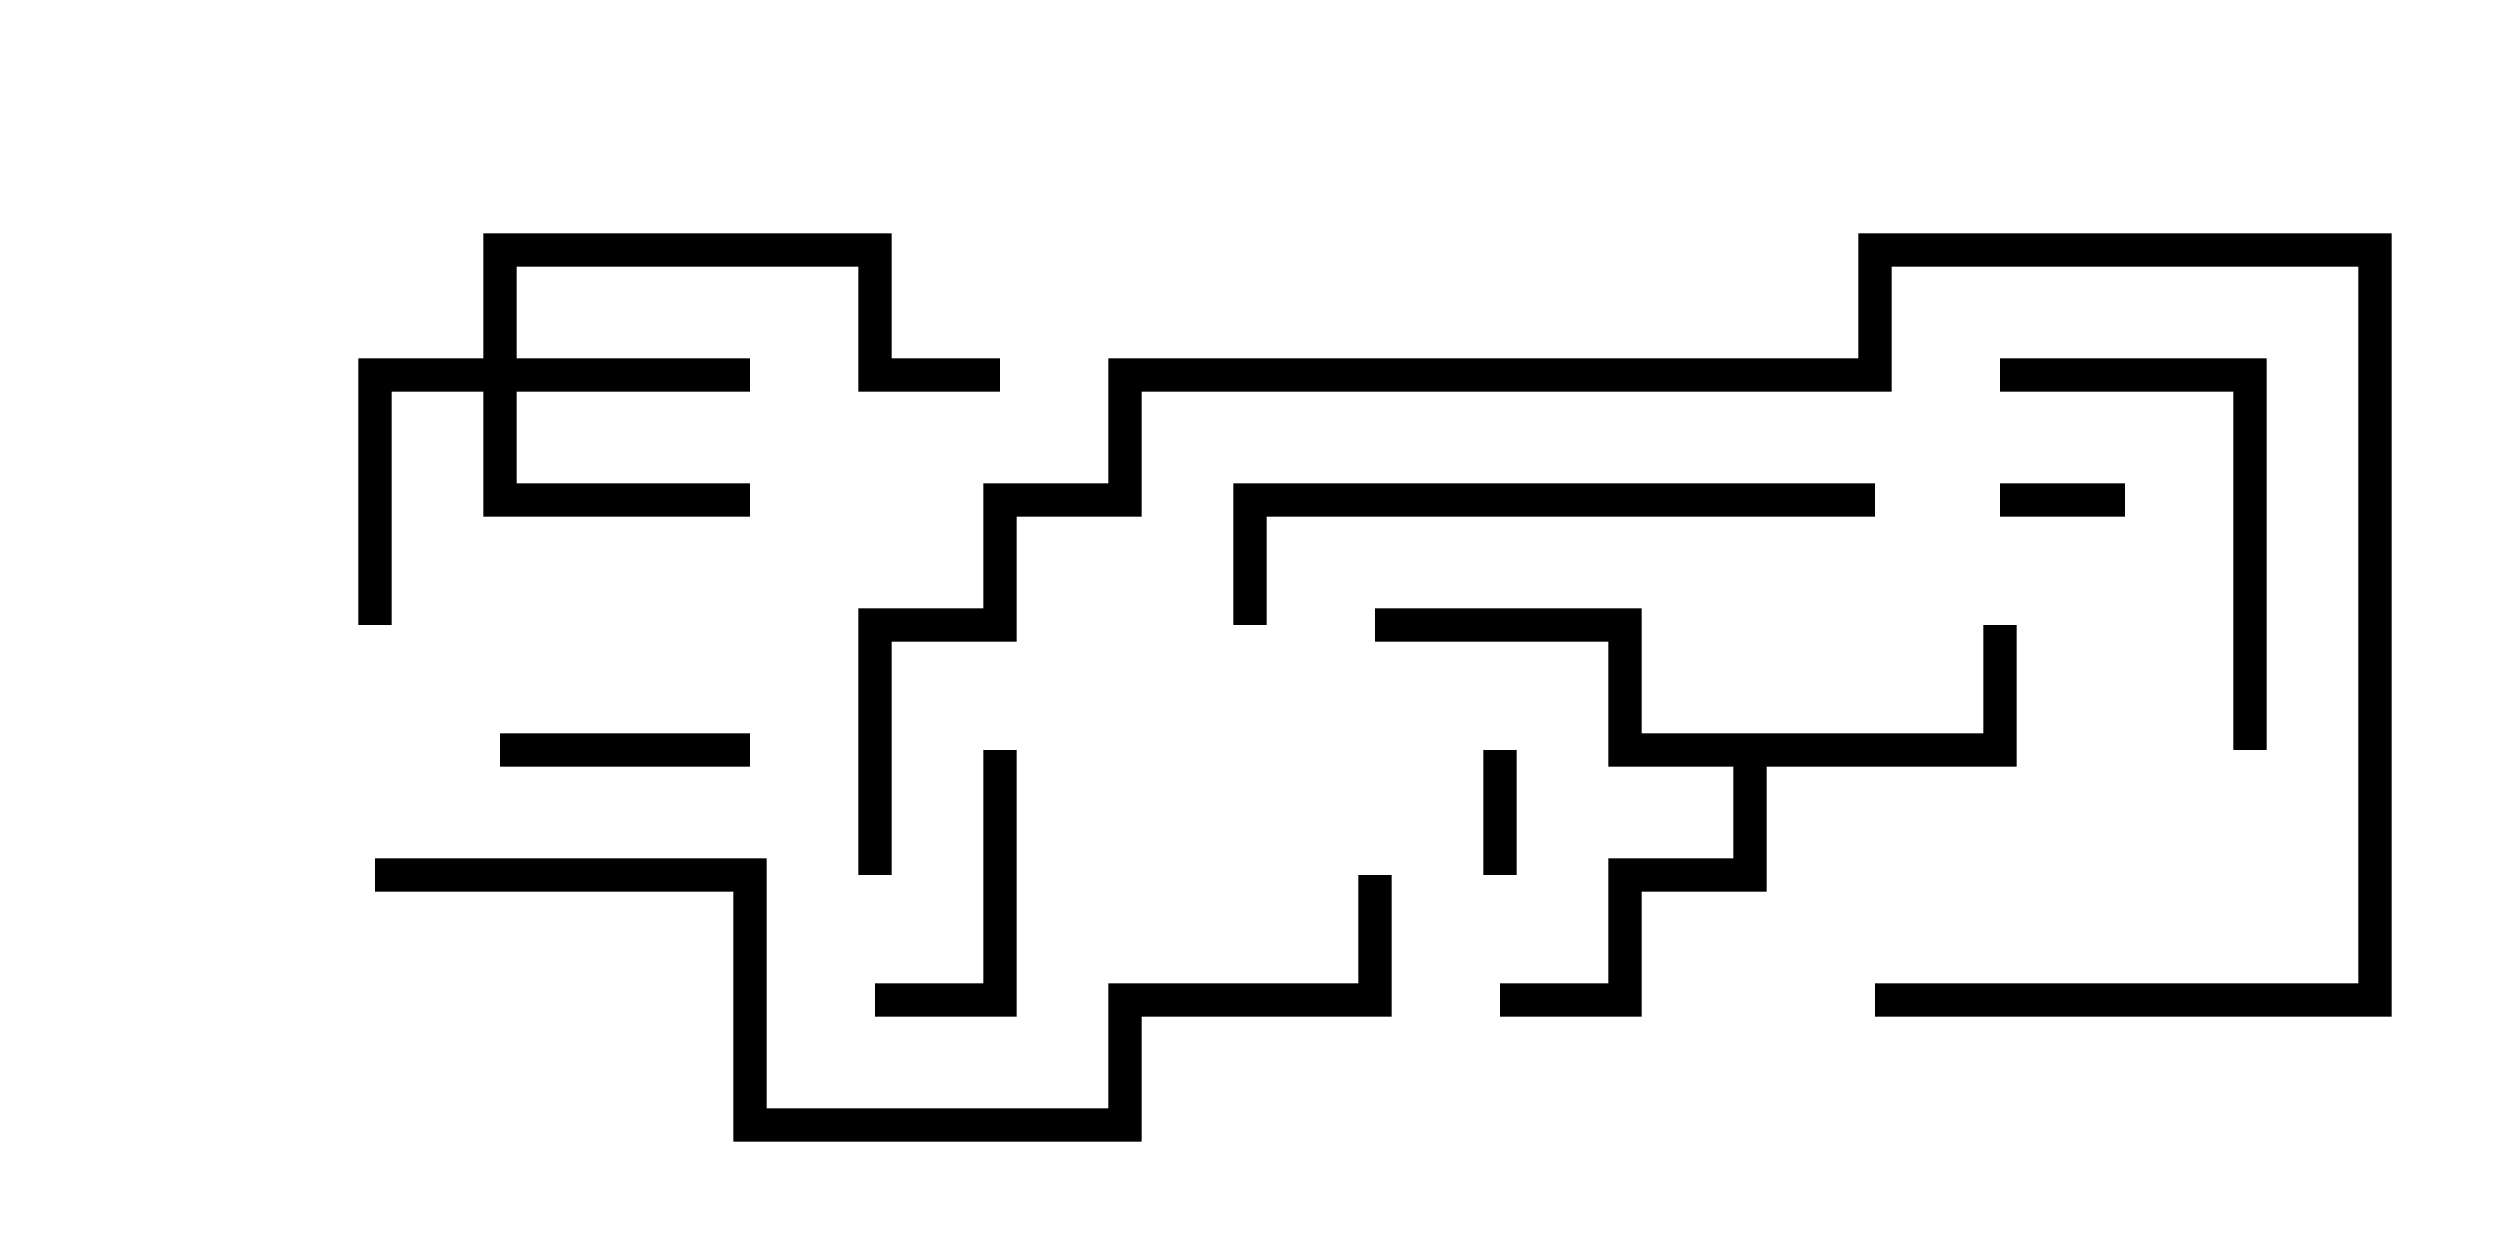 <svg version="1.1" width="30" height="15" xmlns="http://www.w3.org/2000/svg"><path d="M23.8,8.8L23.8,7.5L24.2,7.5L24.2,9.2L21.2,9.2L21.2,10.7L19.7,10.7L19.7,12.2L18,12.2L18,11.8L19.3,11.8L19.3,10.3L20.8,10.3L20.8,9.2L19.3,9.2L19.3,7.7L16.5,7.7L16.5,7.3L19.7,7.3L19.7,8.8z" stroke="none"/><path d="M5.8,4.3L5.8,2.8L10.7,2.8L10.7,4.3L12,4.3L12,4.7L10.3,4.7L10.3,3.2L6.2,3.2L6.2,4.3L9,4.3L9,4.7L6.2,4.7L6.2,5.8L9,5.8L9,6.2L5.8,6.2L5.8,4.7L4.7,4.7L4.7,7.5L4.3,7.5L4.3,4.3z" stroke="none"/><path d="M24,6.2L24,5.8L25.5,5.8L25.5,6.2z" stroke="none"/><path d="M18.2,10.5L17.8,10.5L17.8,9L18.2,9z" stroke="none"/><path d="M9,8.8L9,9.2L6,9.2L6,8.8z" stroke="none"/><path d="M10.5,12.2L10.5,11.8L11.8,11.8L11.8,9L12.2,9L12.2,12.2z" stroke="none"/><path d="M27.2,9L26.8,9L26.8,4.7L24,4.7L24,4.3L27.2,4.3z" stroke="none"/><path d="M15.2,7.5L14.8,7.5L14.8,5.8L22.5,5.8L22.5,6.2L15.2,6.2z" stroke="none"/><path d="M4.5,10.7L4.5,10.3L9.2,10.3L9.2,13.3L13.3,13.3L13.3,11.8L16.3,11.8L16.3,10.5L16.7,10.5L16.7,12.2L13.7,12.2L13.7,13.7L8.8,13.7L8.8,10.7z" stroke="none"/><path d="M22.5,12.2L22.5,11.8L28.3,11.8L28.3,3.2L22.7,3.2L22.7,4.7L13.7,4.7L13.7,6.2L12.2,6.2L12.2,7.7L10.7,7.7L10.7,10.5L10.3,10.5L10.3,7.3L11.8,7.3L11.8,5.8L13.3,5.8L13.3,4.3L22.3,4.3L22.3,2.8L28.7,2.8L28.7,12.2z" stroke="none"/></svg>